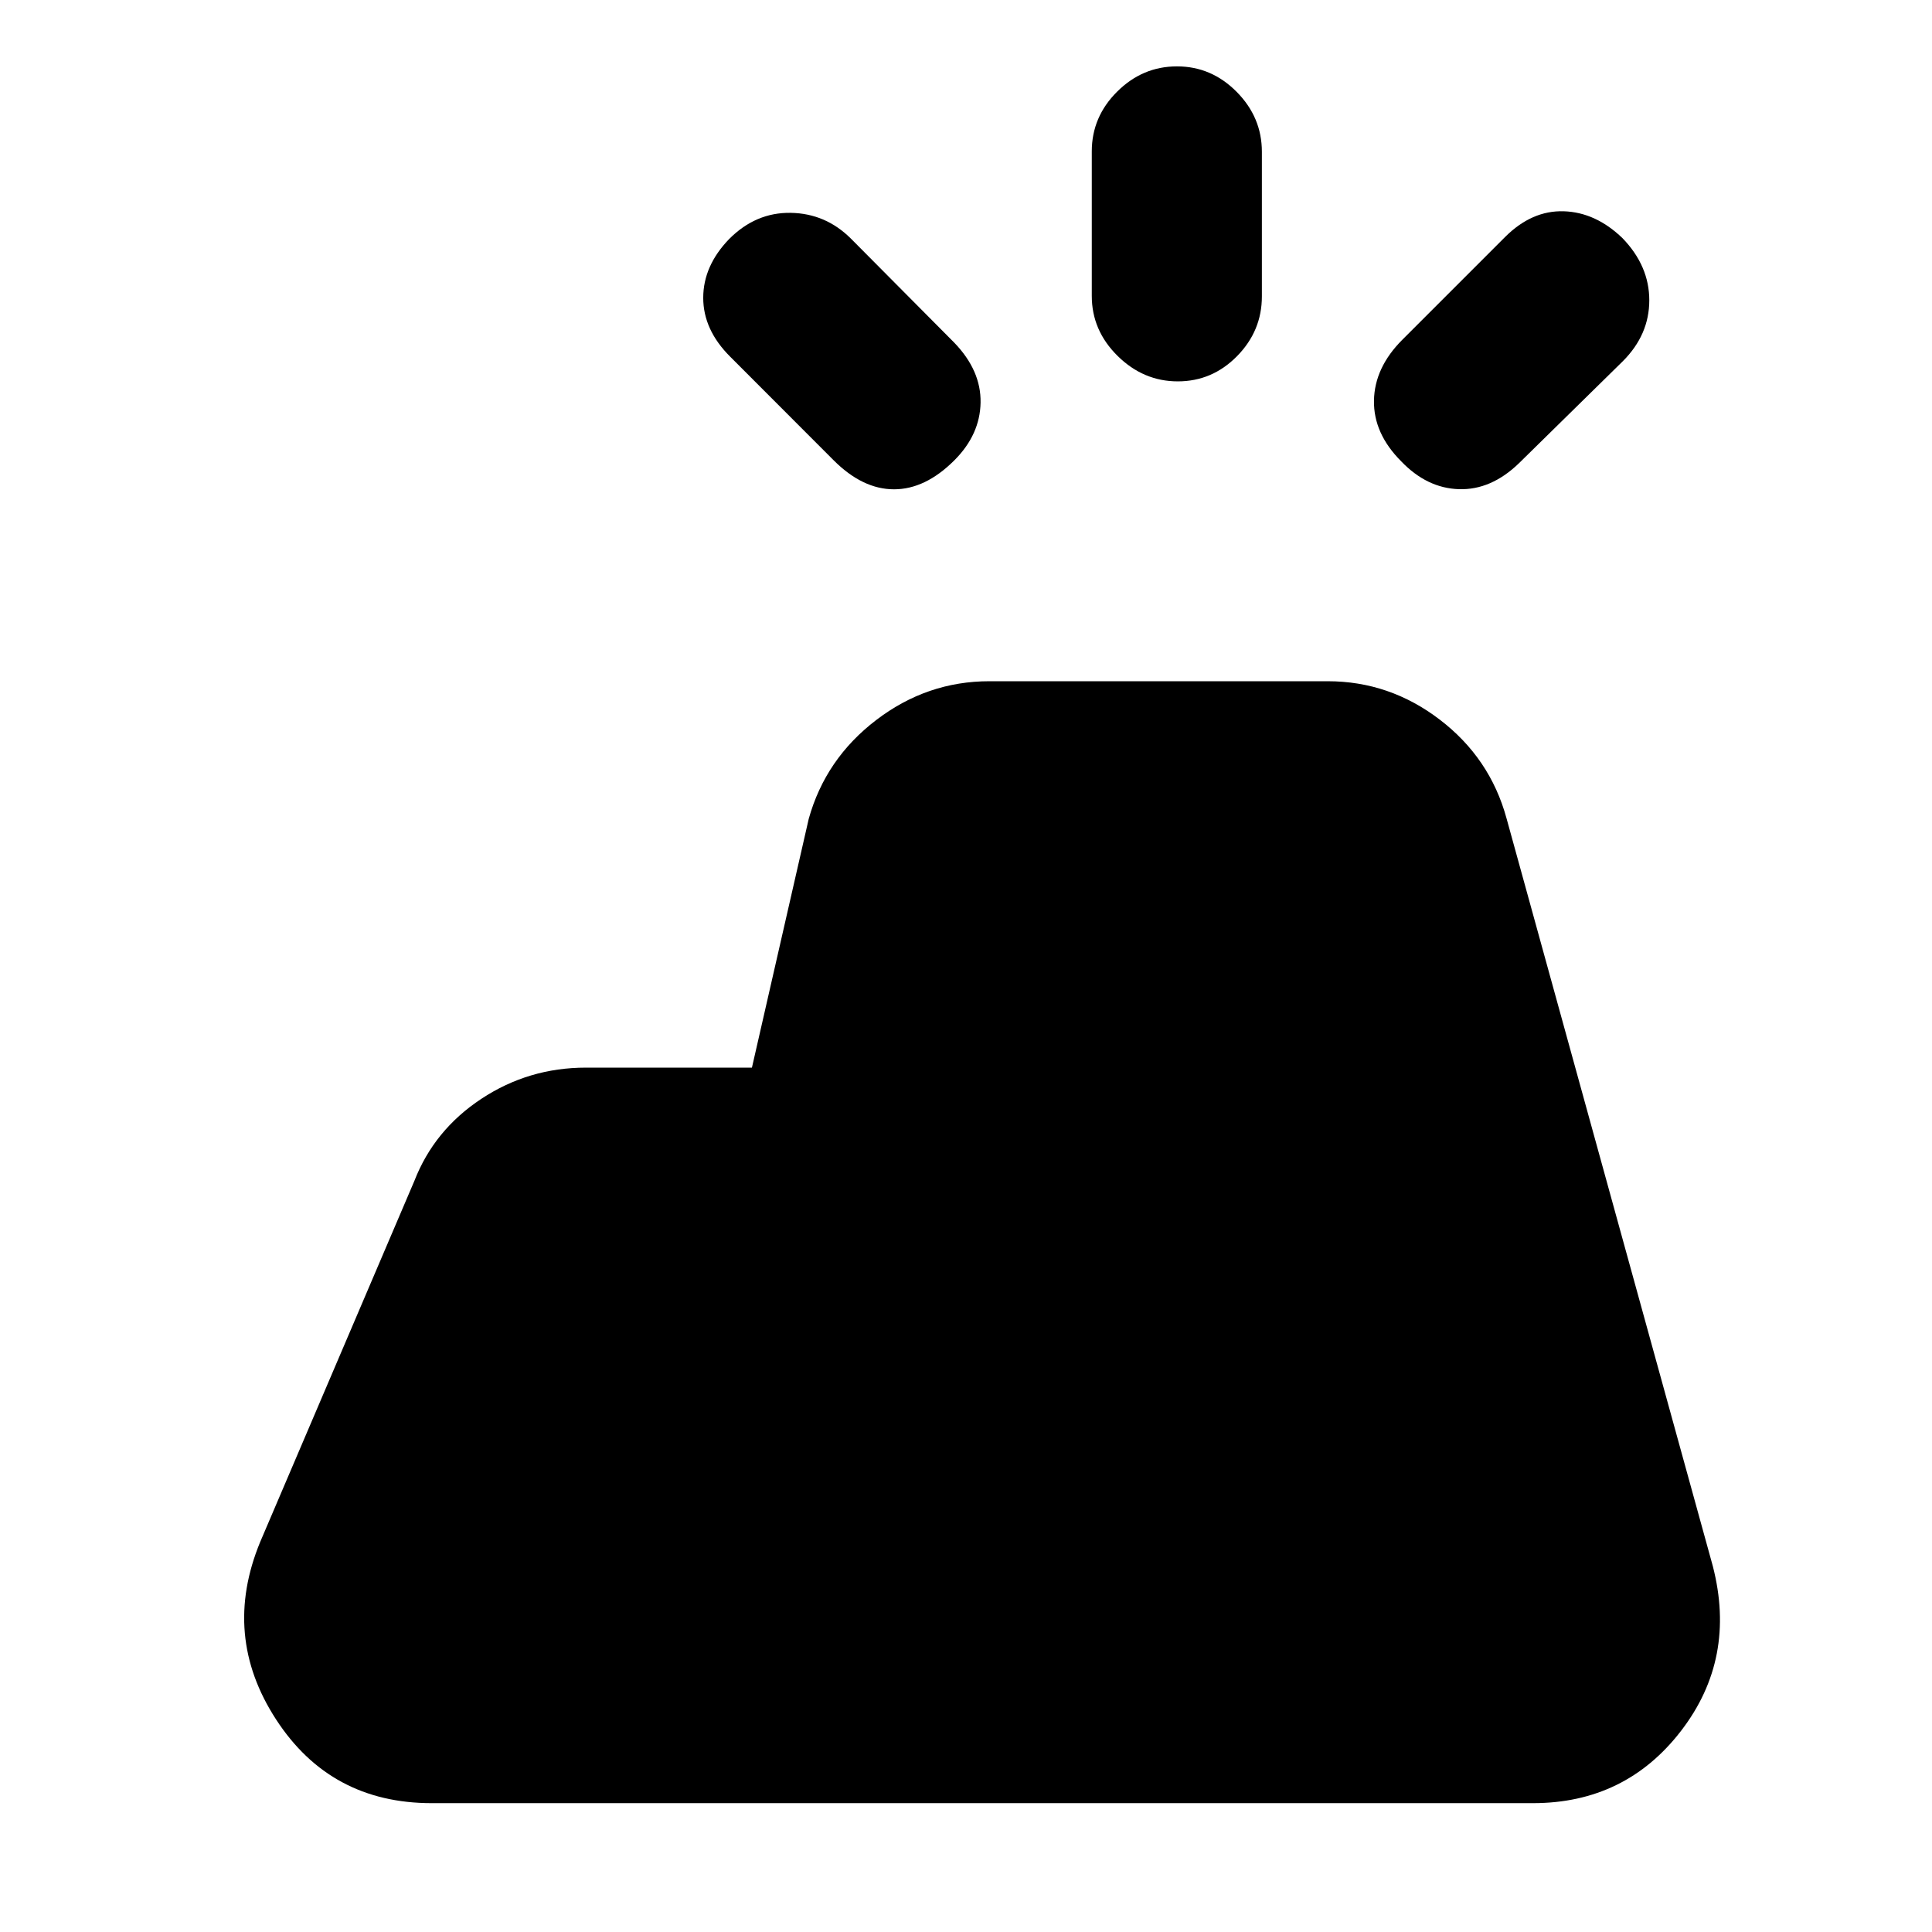 <svg xmlns="http://www.w3.org/2000/svg" height="20" viewBox="0 -960 960 960" width="20"><path d="M761.7-64.02H214.5q-50.3 0-77.34-41.62-27.05-41.62-7.9-88.12l76.65-179.48q9.83-25.28 33.28-40.77 23.45-15.49 51.96-15.49h82.48l28.22-123.61q8.32-29.85 33.55-49.12 25.22-19.27 56.25-19.27h168.07q30.74 0 55.7 19.09 24.97 19.08 33.17 49.06l102.48 371.48q11.89 46-15.77 81.93-27.65 35.92-73.6 35.92ZM542.5-812.96v-71.82q0-17.16 12.62-29.7 12.61-12.54 29.71-12.54 17.11 0 29.65 12.65t12.54 29.8v71.83q0 17.15-12.33 29.7-12.33 12.54-29.44 12.54-17.1 0-29.92-12.65-12.83-12.65-12.83-29.81Zm154.33 21.76 51-51q13.32-13.32 29.18-12.82t29.19 13.35q13.32 13.8 13.32 30.89t-13.11 30.23l-51.71 50.79q-13.83 13.33-29.75 12.83-15.93-.5-28.69-13.83-13.82-13.83-13.54-30.22.28-16.39 14.11-30.22Zm-282.57 59.94-51.5-51.57q-13.33-13.32-13.33-29.18t12.85-29.19q13.24-13.32 30.61-13.04 17.38.28 29.95 12.83l51.36 51.71q13.32 13.83 13.04 29.75-.28 15.93-13.04 28.69-14.4 14.39-29.97 14.39-15.58 0-29.97-14.39Z"/></svg>